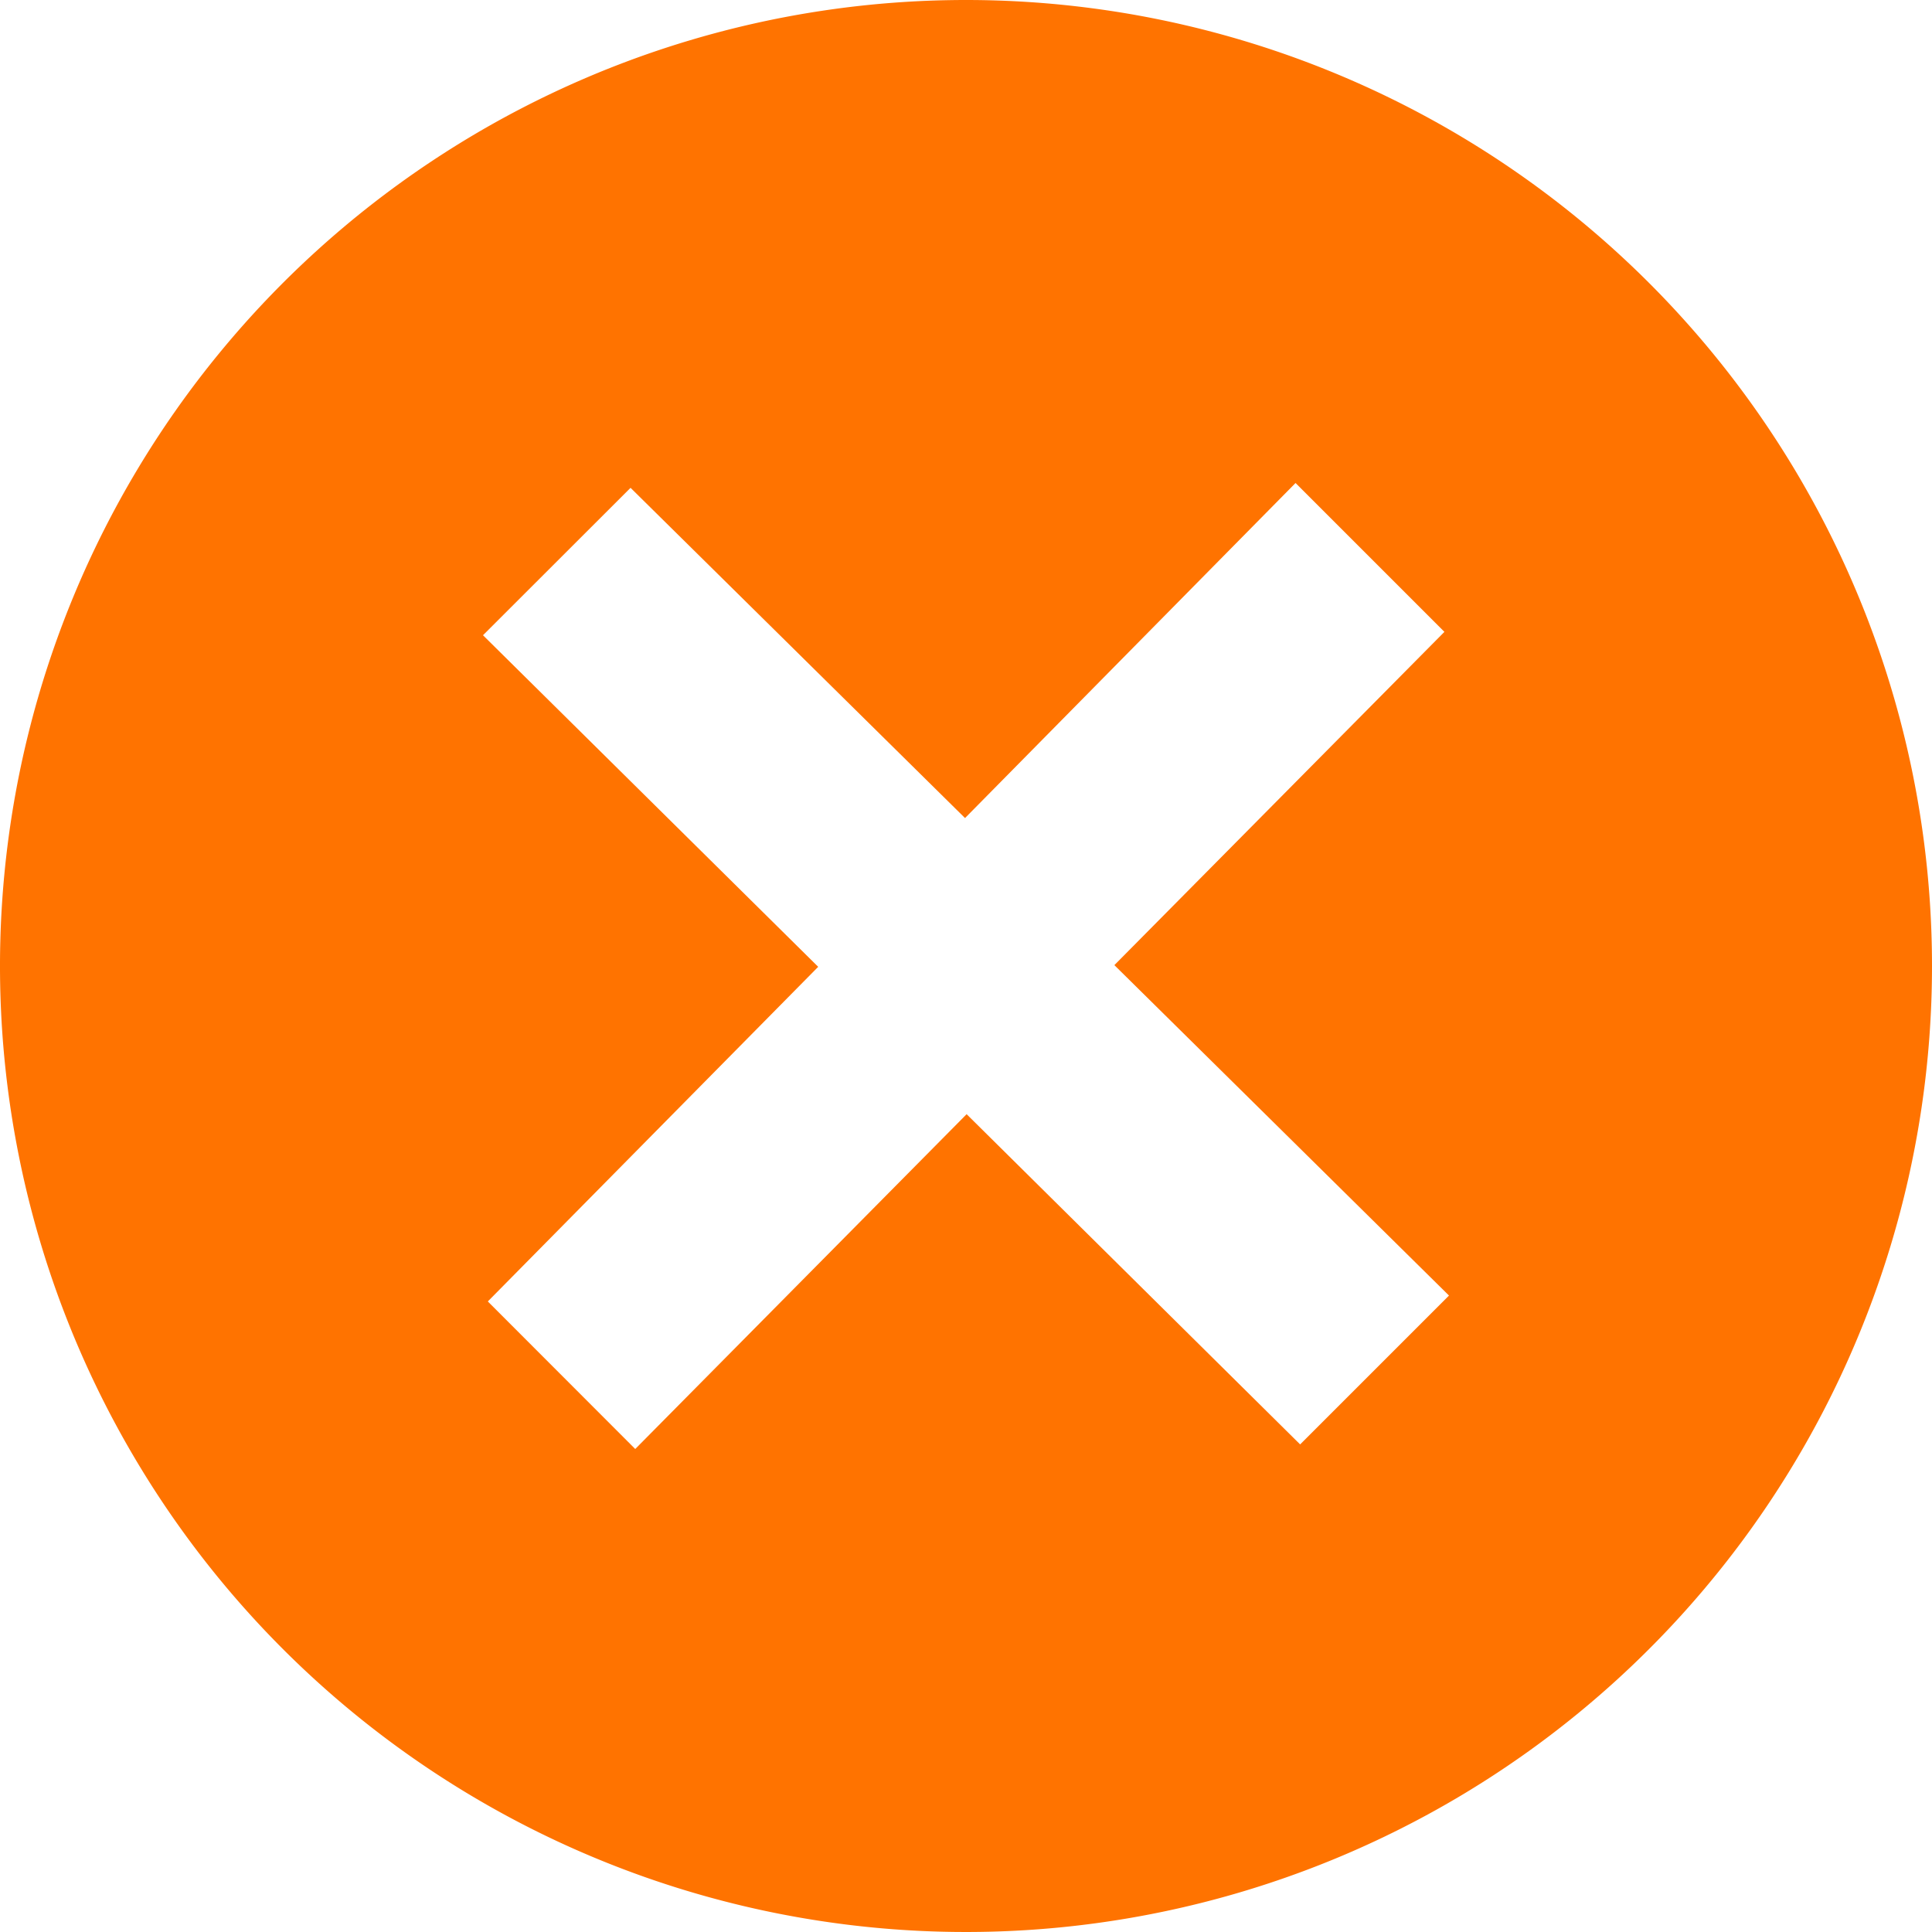<svg xmlns="http://www.w3.org/2000/svg" width="40" height="40" viewBox="0 0 40 40">
  <path id="iconmonstr-x-mark-4" d="M20,0A20,20,0,1,0,40,20,20,20,0,0,0,20,0Zm6.918,29.905-6.905-6.837L13.152,30,10.1,26.945l6.84-6.928L10,13.152,13.055,10.1l6.925,6.837L26.823,10l3.082,3.082-6.833,6.9L30,26.823Z" fill="#ff7300"/>
</svg>
